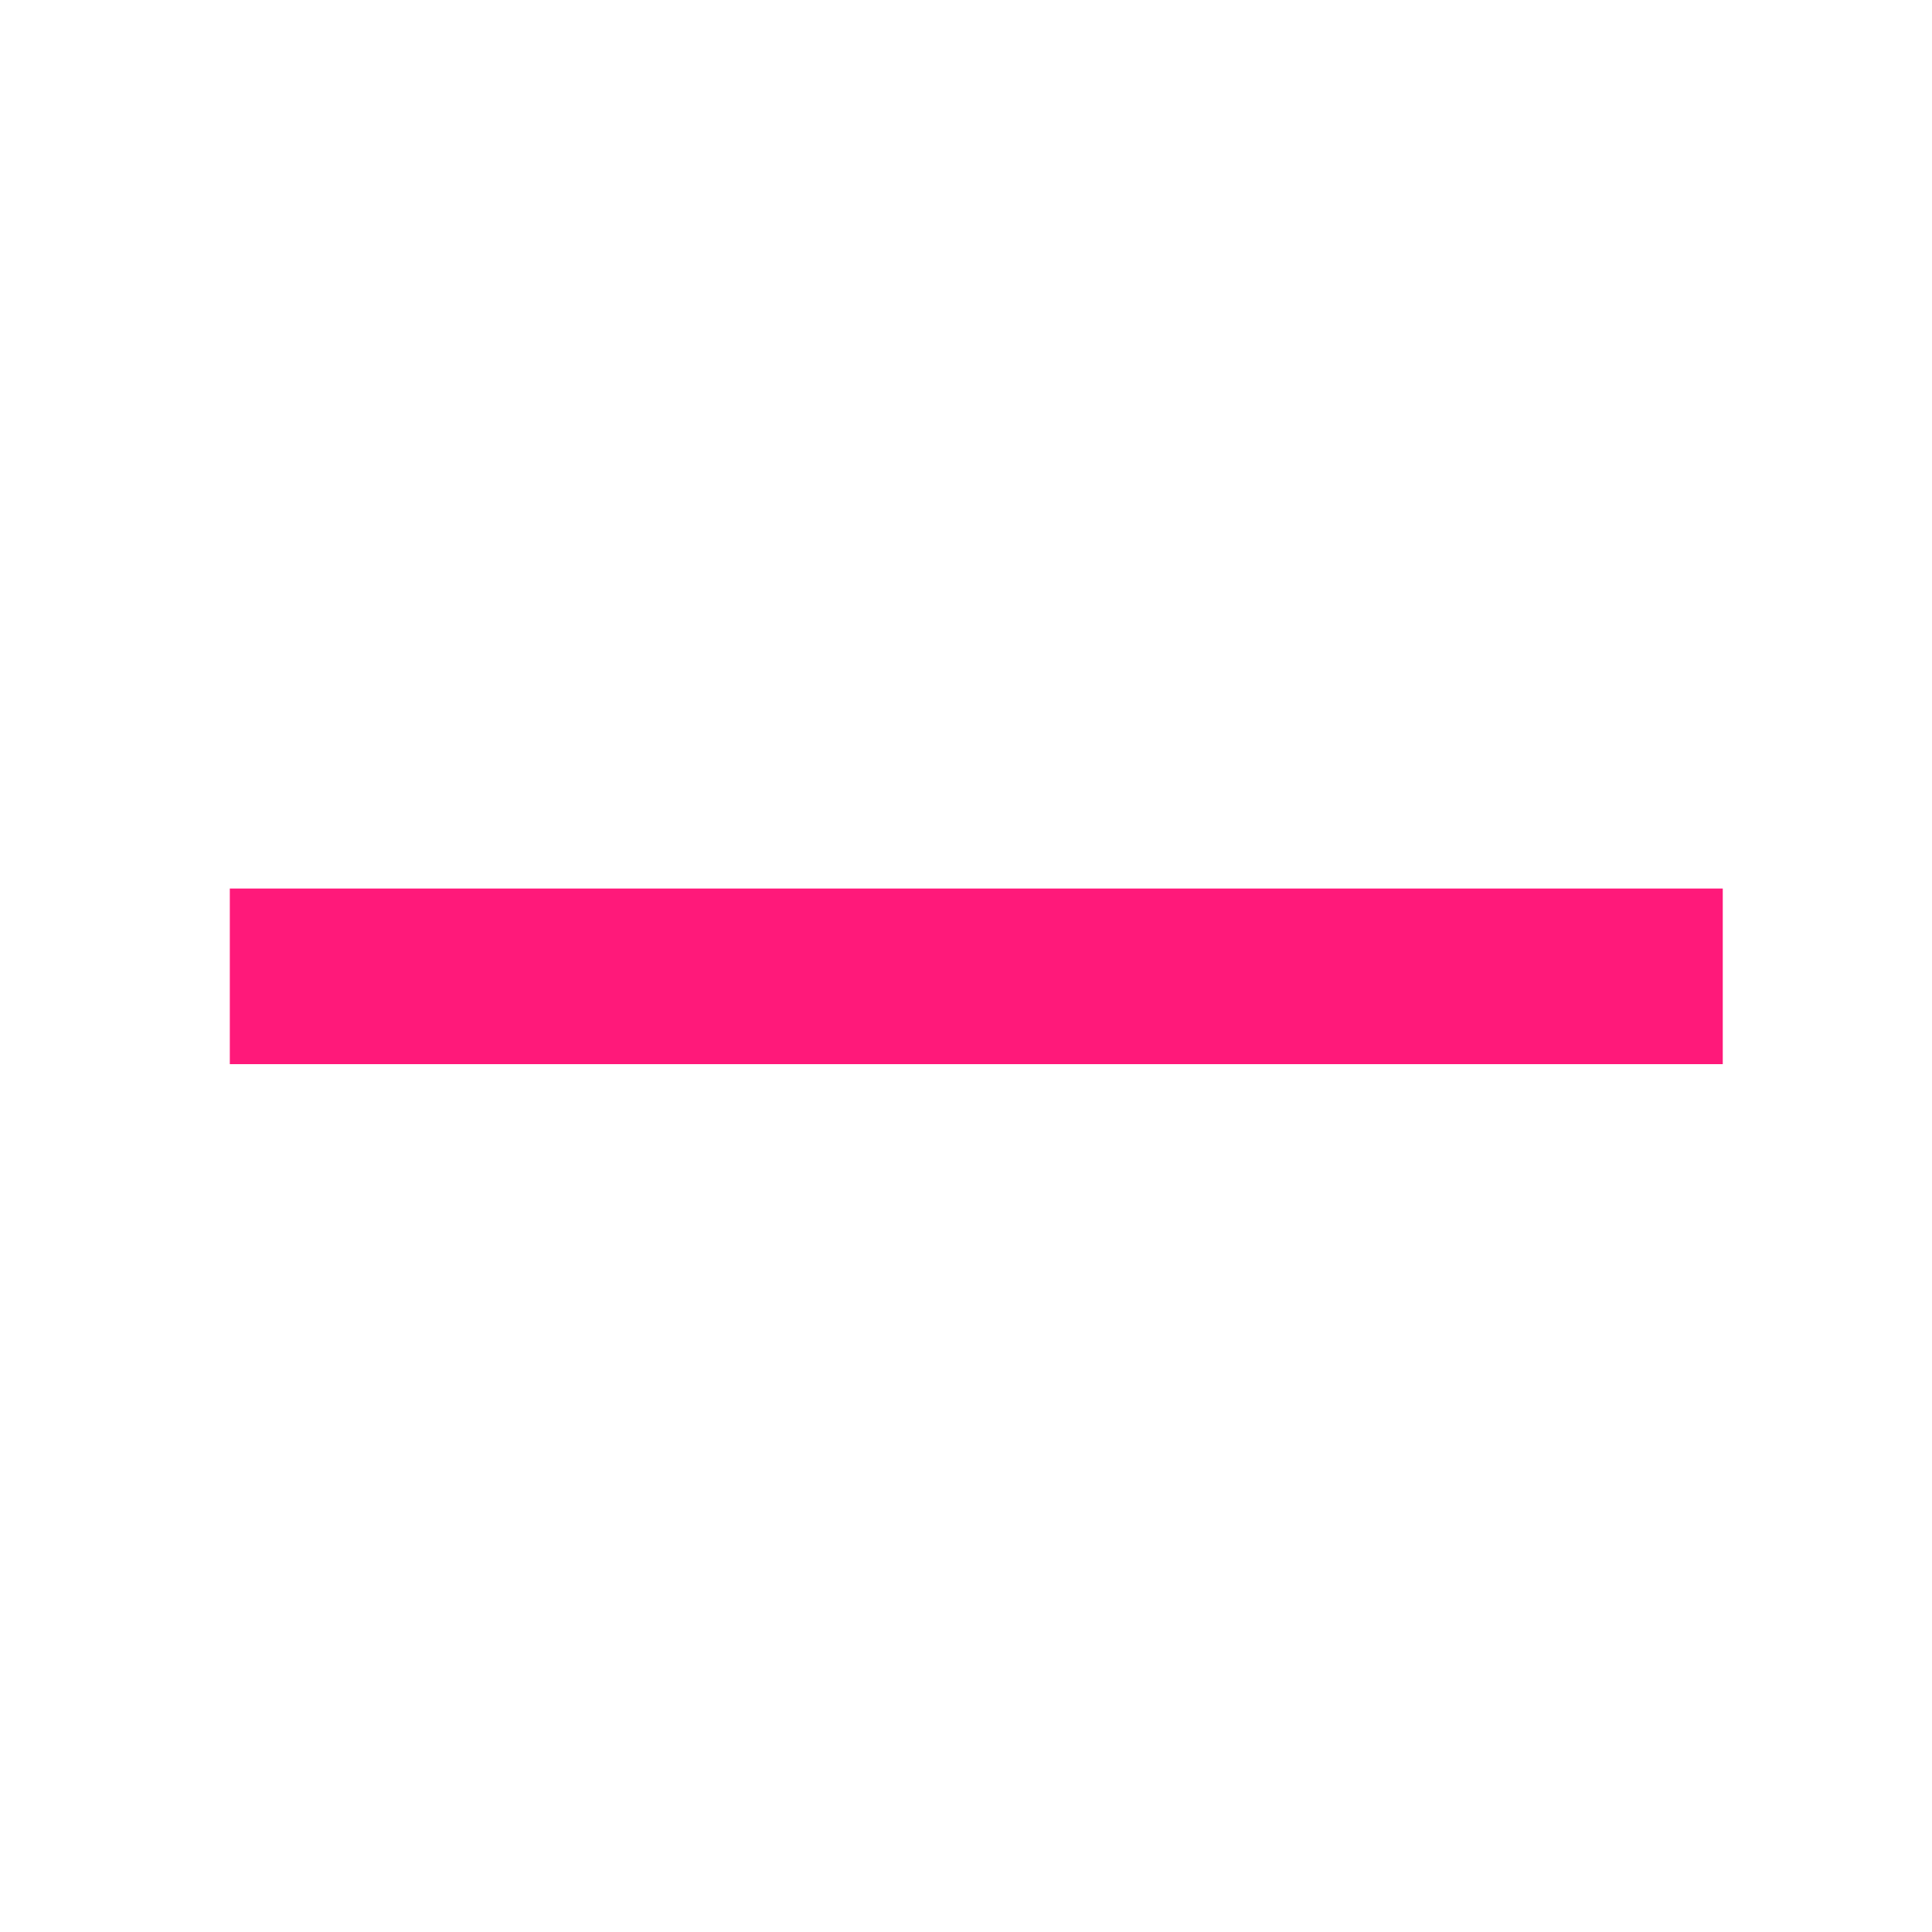   <svg id="minus-pink" width="20" height="20" viewBox="0 0 20 20" fill="none" xmlns="http://www.w3.org/2000/svg">
    <path d="M2.379 9.198L17.834 9.198V11.016L2.379 11.016L2.379 9.198Z" fill="#FF197A"/>
  </svg>
